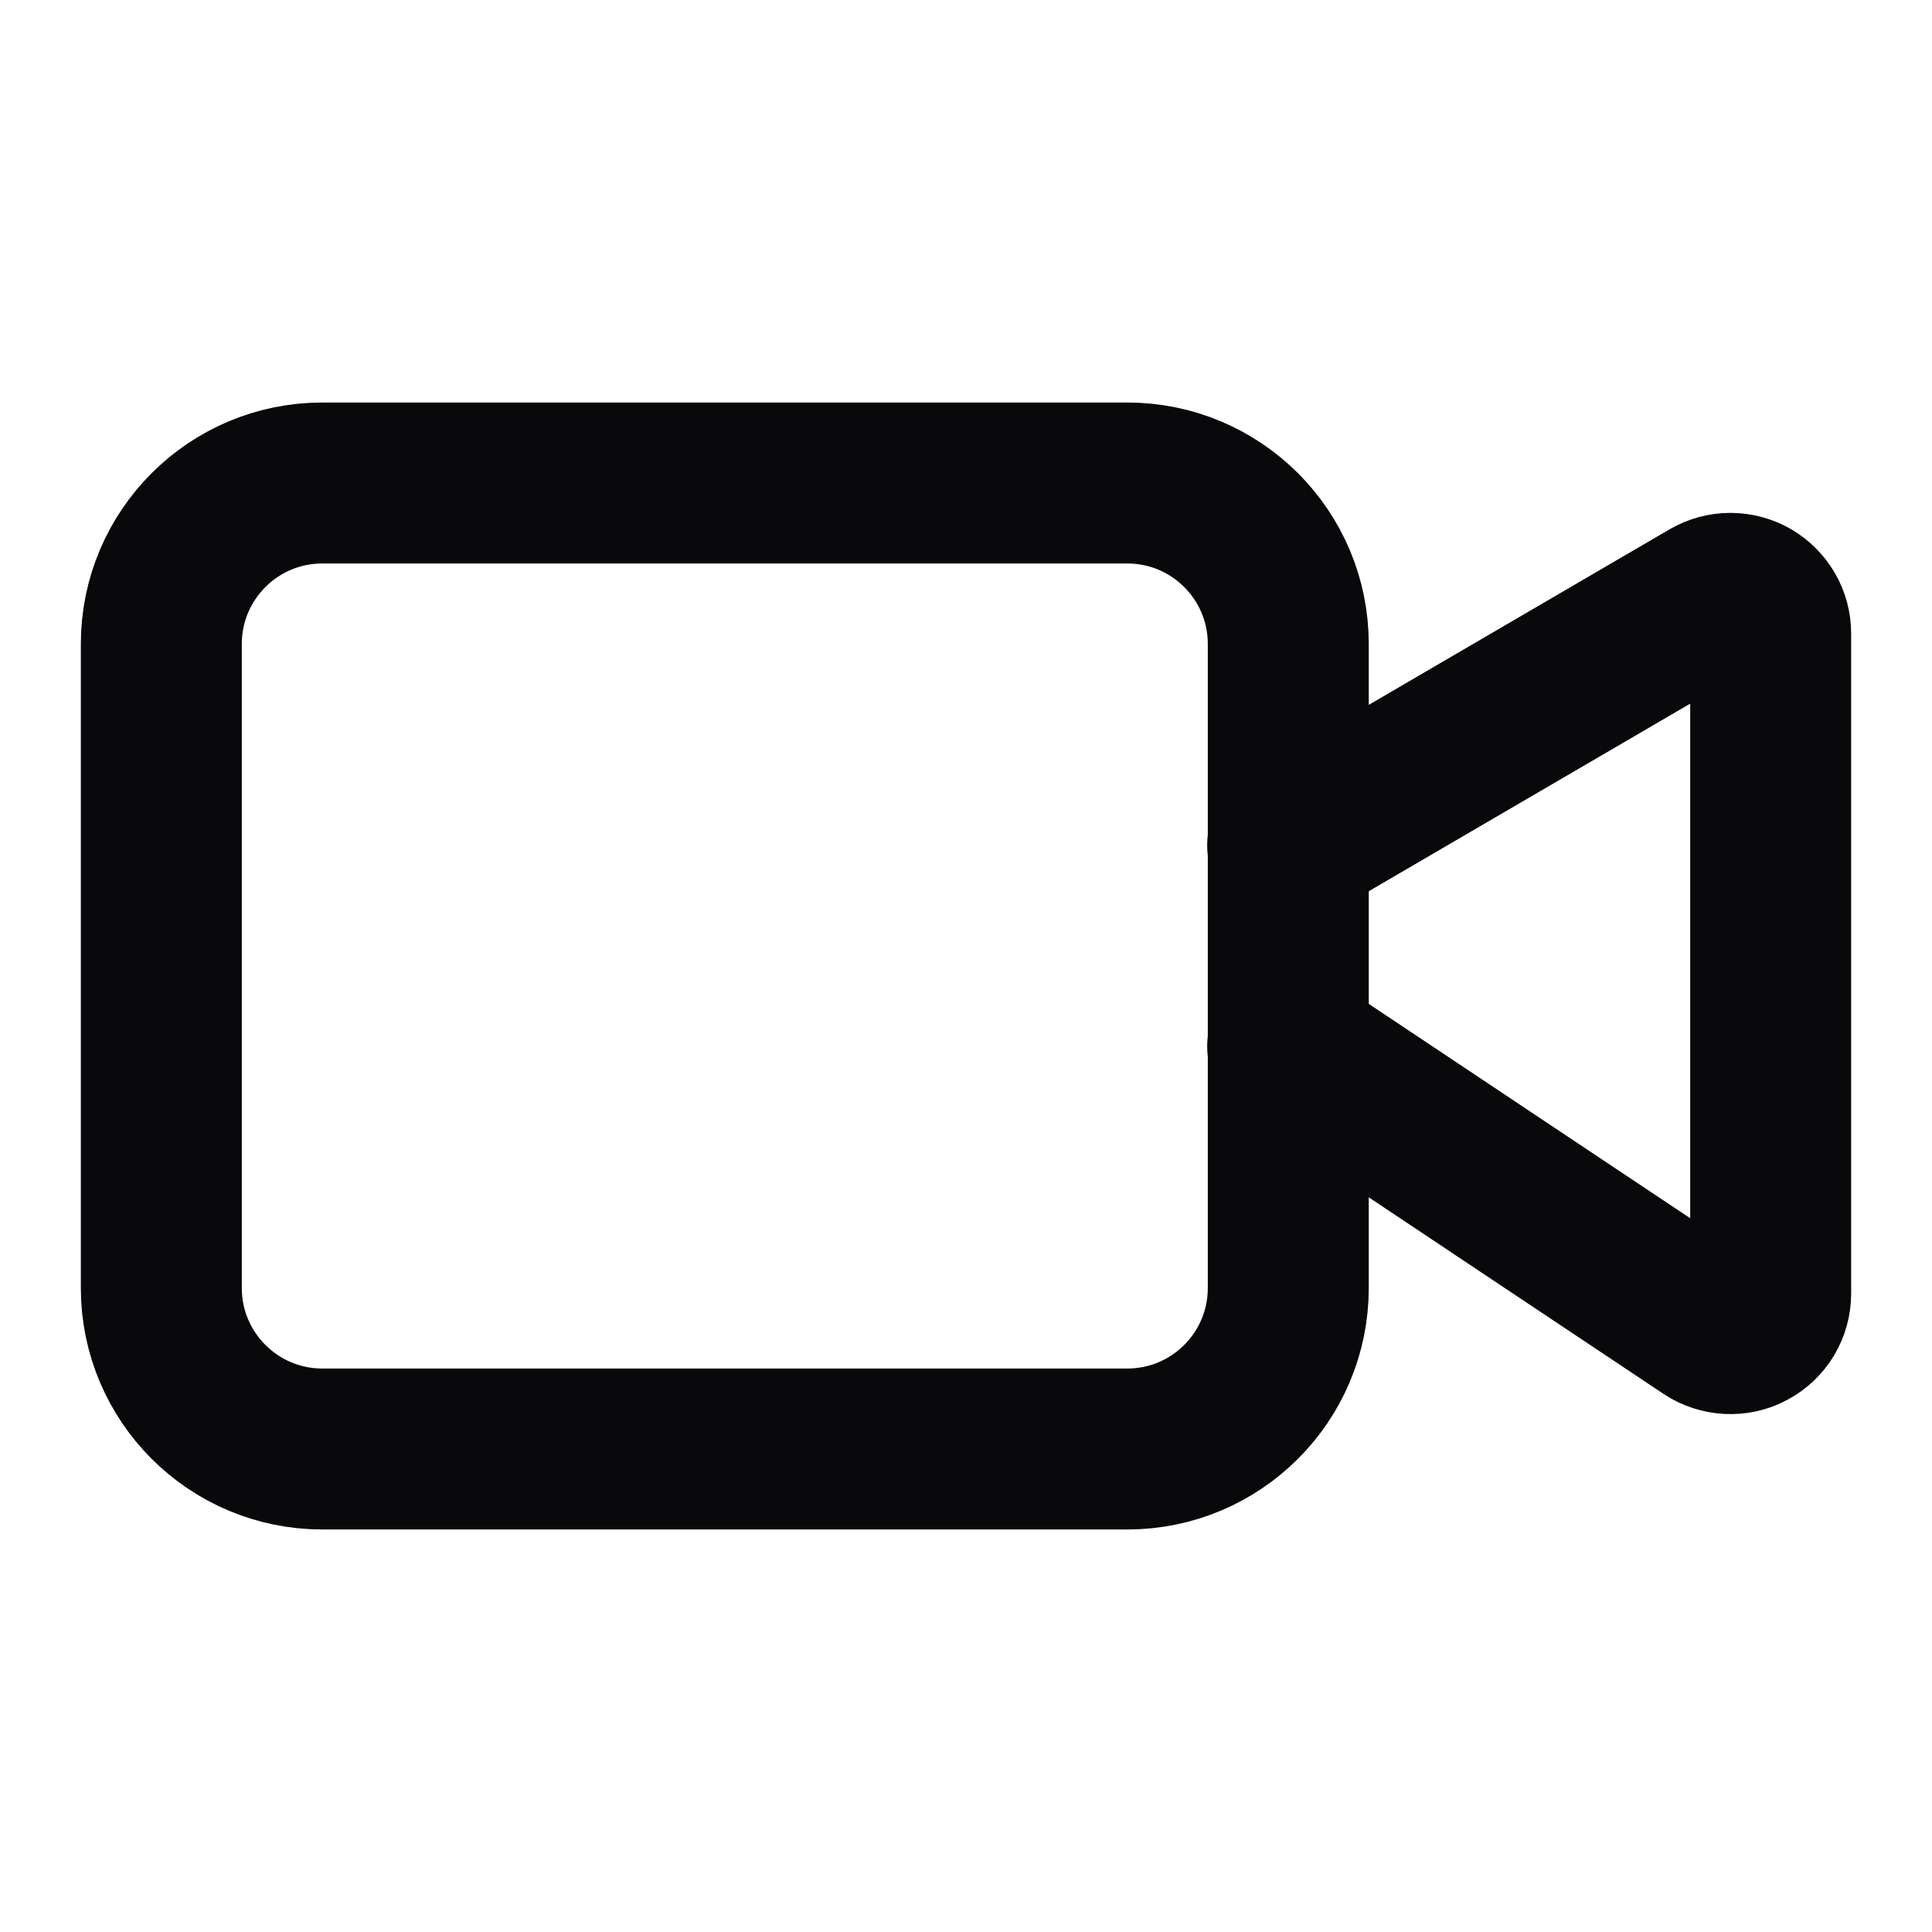 <svg width="16" height="16" viewBox="0 0 16 16" fill="none" xmlns="http://www.w3.org/2000/svg">
<path d="M10.664 8.667L14.146 10.989C14.196 11.022 14.255 11.041 14.315 11.044C14.375 11.047 14.435 11.034 14.488 11.005C14.541 10.977 14.586 10.934 14.617 10.883C14.648 10.831 14.664 10.772 14.664 10.711V5.247C14.664 5.189 14.649 5.131 14.619 5.08C14.59 5.03 14.548 4.988 14.497 4.958C14.446 4.929 14.388 4.914 14.33 4.914C14.271 4.914 14.213 4.93 14.163 4.959L10.664 7.001" stroke="#09090B" stroke-width="1.333" stroke-linecap="round" stroke-linejoin="round"/>
<path d="M9.336 4H2.669C1.933 4 1.336 4.597 1.336 5.333V10.667C1.336 11.403 1.933 12 2.669 12H9.336C10.072 12 10.669 11.403 10.669 10.667V5.333C10.669 4.597 10.072 4 9.336 4Z" stroke="#09090B" stroke-width="1.333" stroke-linecap="round" stroke-linejoin="round"/>
</svg>
